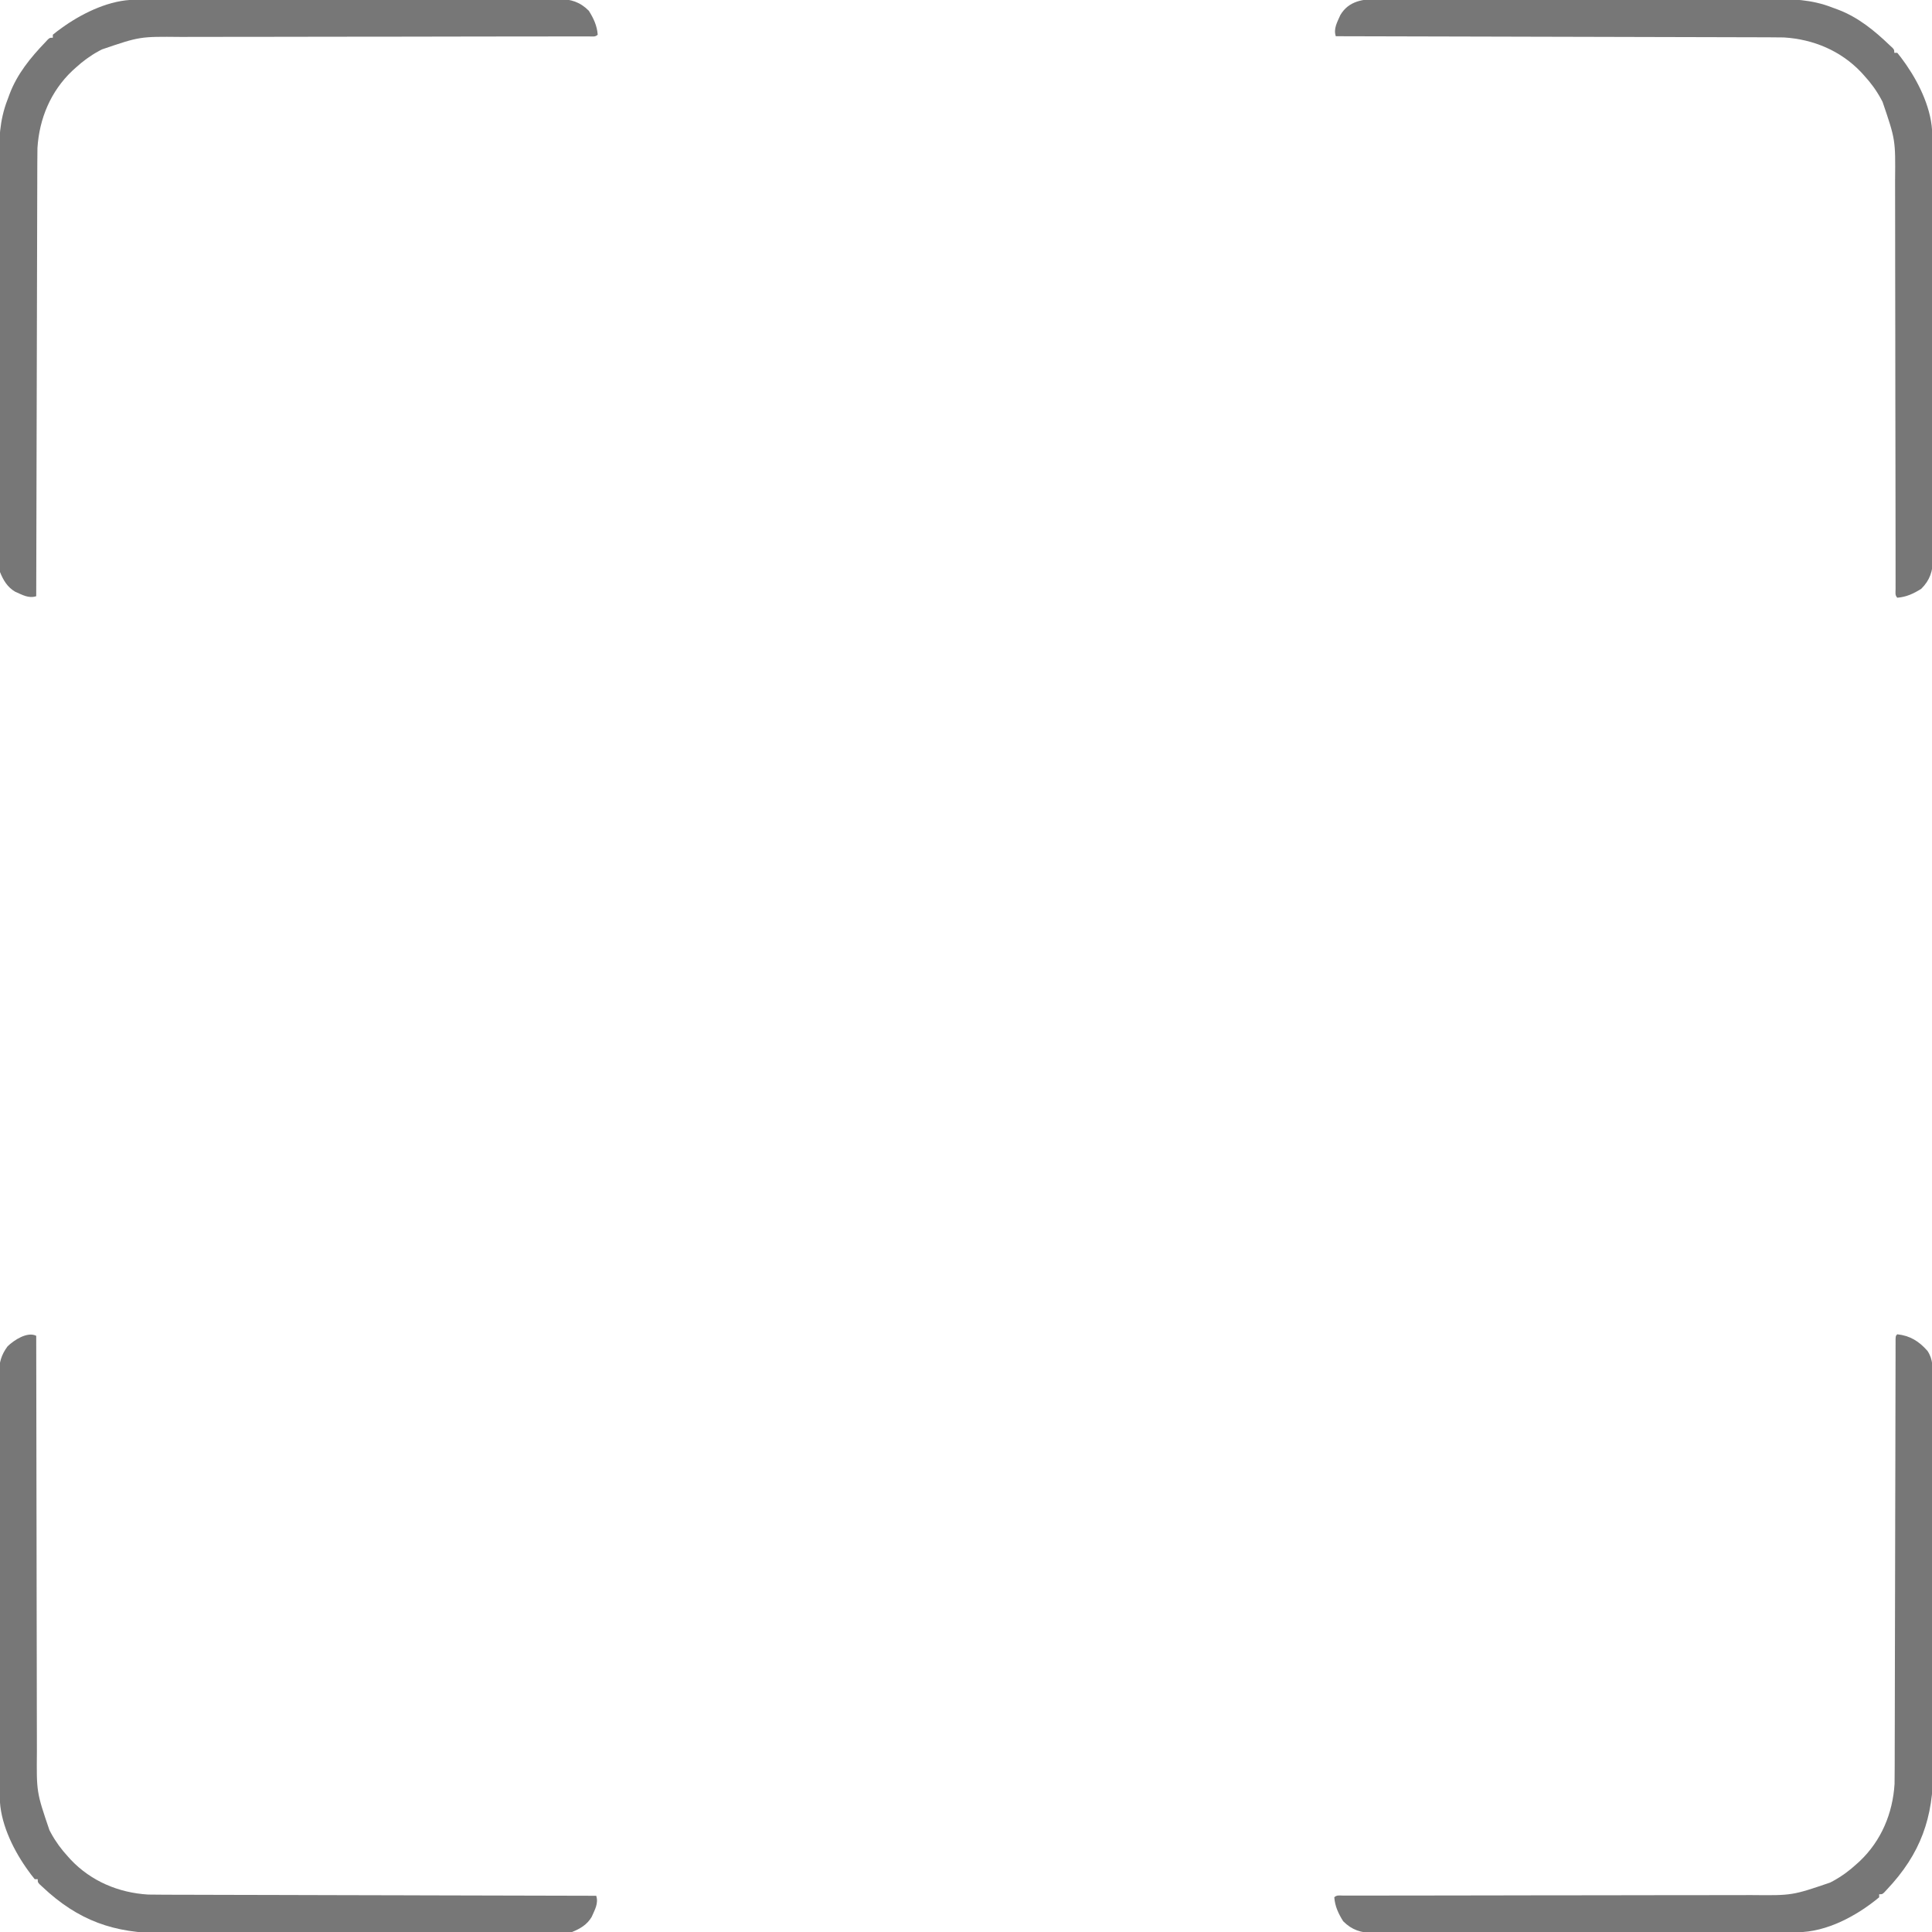 <svg width="1280" height="1280" viewBox="0 0 1280 1280" fill="none" xmlns="http://www.w3.org/2000/svg">
<g clip-path="url(#clip0_1_7)">
<path d="M1257 884C1265.47 884.91 1271.39 888.631 1277 895C1280.8 900.692 1280.43 906.225 1280.4 912.824C1280.41 914.024 1280.41 915.224 1280.42 916.46C1280.44 919.783 1280.44 923.105 1280.44 926.428C1280.44 930.015 1280.45 933.602 1280.47 937.19C1280.49 944.218 1280.5 951.246 1280.5 958.275C1280.5 963.995 1280.51 969.716 1280.52 975.436C1280.54 991.68 1280.56 1007.92 1280.56 1024.17C1280.56 1025.04 1280.56 1025.92 1280.56 1026.82C1280.56 1027.7 1280.56 1028.57 1280.56 1029.48C1280.55 1043.65 1280.58 1057.82 1280.63 1072C1280.67 1086.57 1280.69 1101.15 1280.69 1115.73C1280.69 1123.9 1280.69 1132.08 1280.73 1140.25C1280.75 1147.22 1280.76 1154.19 1280.74 1161.15C1280.73 1164.7 1280.73 1168.25 1280.76 1171.79C1280.98 1204.18 1272.52 1228.19 1250 1252C1249.46 1252.59 1248.92 1253.18 1248.36 1253.78C1247 1255 1247 1255 1245 1255C1245 1255.66 1245 1256.32 1245 1257C1230.34 1269.19 1210.32 1280.09 1190.8 1280.14C1189.77 1280.14 1188.74 1280.15 1187.68 1280.15C1186.55 1280.15 1185.42 1280.15 1184.26 1280.15C1183.06 1280.16 1181.85 1280.16 1180.62 1280.17C1177.28 1280.18 1173.95 1280.18 1170.61 1280.19C1167.01 1280.2 1163.42 1280.21 1159.82 1280.22C1151.13 1280.24 1142.45 1280.26 1133.76 1280.27C1131.31 1280.27 1128.85 1280.28 1126.4 1280.28C1111.15 1280.31 1095.91 1280.33 1080.67 1280.34C1077.14 1280.34 1073.61 1280.35 1070.08 1280.35C1069.2 1280.35 1068.33 1280.35 1067.42 1280.35C1053.21 1280.37 1039 1280.4 1024.79 1280.44C1010.2 1280.48 995.603 1280.51 981.008 1280.51C972.816 1280.51 964.624 1280.53 956.432 1280.56C949.456 1280.59 942.48 1280.6 935.504 1280.59C931.946 1280.58 928.389 1280.58 924.831 1280.61C920.97 1280.64 917.109 1280.62 913.248 1280.61C912.13 1280.62 911.012 1280.64 909.859 1280.65C901.766 1280.57 895.67 1278.7 889.879 1272.86C886.738 1267.83 884.442 1263 884 1257C885.641 1255.36 887.511 1255.87 889.774 1255.87C890.813 1255.87 891.852 1255.87 892.923 1255.86C894.079 1255.87 895.235 1255.87 896.426 1255.87C897.644 1255.87 898.861 1255.86 900.115 1255.86C902.799 1255.86 905.483 1255.86 908.167 1255.86C912.534 1255.86 916.901 1255.85 921.268 1255.85C927.612 1255.84 933.956 1255.83 940.3 1255.83C950.34 1255.83 960.38 1255.81 970.42 1255.79C973.856 1255.78 977.292 1255.78 980.727 1255.77C981.586 1255.77 982.445 1255.77 983.329 1255.77C993.116 1255.75 1002.9 1255.73 1012.69 1255.72C1013.58 1255.72 1014.48 1255.71 1015.4 1255.71C1029.86 1255.69 1044.33 1255.68 1058.79 1255.67C1073.65 1255.66 1088.51 1255.64 1103.37 1255.6C1112.53 1255.58 1121.68 1255.57 1130.84 1255.58C1137.13 1255.58 1143.42 1255.57 1149.71 1255.55C1153.34 1255.54 1156.96 1255.53 1160.58 1255.54C1187.39 1255.81 1187.39 1255.81 1212.5 1247.25C1213.48 1246.74 1213.48 1246.74 1214.47 1246.21C1220.18 1243.1 1225.21 1239.4 1230 1235C1230.71 1234.36 1231.41 1233.73 1232.14 1233.07C1246.37 1219.57 1253.99 1201.41 1255.19 1181.93C1255.26 1178.67 1255.28 1175.43 1255.27 1172.17C1255.28 1170.94 1255.28 1169.71 1255.29 1168.43C1255.3 1165.04 1255.3 1161.65 1255.3 1158.26C1255.3 1154.59 1255.32 1150.92 1255.33 1147.25C1255.35 1140.9 1255.36 1134.55 1255.37 1128.2C1255.38 1119.02 1255.4 1109.84 1255.42 1100.67C1255.46 1085.77 1255.5 1070.87 1255.52 1055.98C1255.53 1054.64 1255.53 1054.64 1255.53 1053.28C1255.53 1051.94 1255.53 1051.94 1255.53 1050.58C1255.56 1037.92 1255.58 1025.25 1255.61 1012.59C1255.61 1011.25 1255.61 1011.25 1255.61 1009.89C1255.64 995.029 1255.68 980.173 1255.72 965.316C1255.74 956.153 1255.76 946.99 1255.77 937.827C1255.78 931.561 1255.8 925.295 1255.81 919.028C1255.82 915.409 1255.83 911.79 1255.83 908.17C1255.83 904.256 1255.84 900.343 1255.86 896.429C1255.85 895.272 1255.85 894.116 1255.85 892.925C1255.86 891.885 1255.86 890.846 1255.87 889.775C1255.87 888.87 1255.87 887.966 1255.87 887.034C1256 885 1256 885 1257 884Z" fill="#777777"/>
<path d="M24 885C24.001 885.63 24.001 886.26 24.002 886.909C24.038 924.312 24.095 961.715 24.178 999.118C24.188 1003.62 24.198 1008.11 24.207 1012.61C24.209 1013.51 24.211 1014.4 24.213 1015.33C24.244 1029.8 24.261 1044.27 24.273 1058.73C24.286 1073.6 24.313 1088.46 24.355 1103.33C24.38 1112.49 24.393 1121.65 24.391 1130.81C24.391 1137.1 24.406 1143.4 24.432 1149.69C24.447 1153.32 24.455 1156.94 24.446 1160.56C24.191 1187.38 24.191 1187.38 32.75 1212.5C33.093 1213.15 33.436 1213.8 33.789 1214.47C36.896 1220.18 40.6 1225.21 45 1230C45.637 1230.71 46.274 1231.41 46.93 1232.14C60.437 1246.38 78.585 1253.99 98.075 1255.19C101.329 1255.27 104.578 1255.28 107.832 1255.28C109.068 1255.28 110.303 1255.29 111.576 1255.3C114.969 1255.31 118.362 1255.32 121.756 1255.32C125.428 1255.32 129.101 1255.34 132.774 1255.35C139.125 1255.37 145.476 1255.39 151.828 1255.4C161.01 1255.41 170.193 1255.44 179.376 1255.46C194.277 1255.51 209.178 1255.55 224.079 1255.58C238.548 1255.61 253.017 1255.64 267.485 1255.68C268.825 1255.69 268.825 1255.69 270.191 1255.69C274.671 1255.7 279.151 1255.71 283.631 1255.73C320.754 1255.83 357.877 1255.92 395 1256C396.668 1261 394.036 1265.32 392 1270C388.992 1275.12 384.419 1277.81 379 1280C374.928 1280.69 370.938 1280.68 366.815 1280.64C365.613 1280.65 364.41 1280.66 363.172 1280.67C359.855 1280.69 356.54 1280.68 353.224 1280.67C349.639 1280.66 346.054 1280.68 342.468 1280.69C335.45 1280.72 328.433 1280.72 321.415 1280.71C315.703 1280.7 309.991 1280.7 304.279 1280.71C303.464 1280.71 302.65 1280.71 301.811 1280.71C300.156 1280.71 298.501 1280.72 296.846 1280.72C281.332 1280.74 265.818 1280.73 250.304 1280.7C237.029 1280.68 223.754 1280.7 210.479 1280.73C195.036 1280.76 179.593 1280.78 164.149 1280.77C162.497 1280.77 160.845 1280.77 159.193 1280.76C158.38 1280.76 157.568 1280.76 156.73 1280.76C151.039 1280.76 145.348 1280.77 139.657 1280.79C132.701 1280.81 125.745 1280.81 118.788 1280.78C115.247 1280.76 111.707 1280.76 108.166 1280.78C75.785 1280.94 51.807 1272.52 28 1250C27.412 1249.46 26.824 1248.92 26.219 1248.36C25 1247 25 1247 25 1245C24.34 1245 23.68 1245 23 1245C21.316 1242.95 19.771 1240.92 18.25 1238.75C17.576 1237.79 17.576 1237.79 16.888 1236.81C8.029 1223.96 -0.095 1206.76 -0.137 1190.8C-0.142 1189.77 -0.147 1188.74 -0.152 1187.68C-0.153 1186.55 -0.153 1185.42 -0.154 1184.26C-0.158 1183.06 -0.163 1181.85 -0.167 1180.62C-0.178 1177.28 -0.185 1173.95 -0.189 1170.61C-0.195 1167.01 -0.207 1163.42 -0.218 1159.82C-0.242 1151.13 -0.257 1142.45 -0.27 1133.76C-0.273 1131.31 -0.277 1128.85 -0.281 1126.4C-0.307 1111.15 -0.329 1095.91 -0.341 1080.67C-0.344 1077.14 -0.347 1073.61 -0.35 1070.08C-0.351 1069.2 -0.352 1068.33 -0.352 1067.42C-0.365 1053.21 -0.398 1039 -0.44 1024.79C-0.482 1010.2 -0.506 995.603 -0.511 981.008C-0.515 972.816 -0.526 964.624 -0.559 956.432C-0.587 949.456 -0.598 942.48 -0.587 935.504C-0.582 931.946 -0.585 928.389 -0.61 924.831C-0.636 920.97 -0.624 917.109 -0.608 913.248C-0.622 912.13 -0.636 911.012 -0.65 909.86C-0.578 902.75 0.752 897.771 5 892C9.2 887.906 18.079 882.039 24 885Z" fill="#777777"/>
<path d="M913.205 -0.635C914.41 -0.643 915.614 -0.651 916.855 -0.659C920.177 -0.675 923.498 -0.669 926.82 -0.654C930.411 -0.642 934.002 -0.66 937.594 -0.674C944.623 -0.696 951.652 -0.691 958.681 -0.676C964.4 -0.665 970.119 -0.664 975.838 -0.669C976.653 -0.67 977.469 -0.671 978.309 -0.671C979.965 -0.673 981.622 -0.675 983.279 -0.676C998.807 -0.691 1014.34 -0.674 1029.86 -0.647C1043.16 -0.625 1056.45 -0.629 1069.75 -0.652C1085.21 -0.679 1100.67 -0.689 1116.13 -0.674C1117.79 -0.672 1119.44 -0.671 1121.09 -0.669C1121.9 -0.668 1122.72 -0.668 1123.56 -0.667C1129.26 -0.662 1134.96 -0.67 1140.66 -0.681C1147.62 -0.696 1154.59 -0.692 1161.55 -0.665C1165.1 -0.652 1168.64 -0.647 1172.19 -0.663C1186.96 -0.727 1200.12 -0.438 1214 5C1215.28 5.473 1216.55 5.943 1217.83 6.413C1231.06 11.434 1241.88 20.277 1252 30C1252.58 30.538 1253.17 31.075 1253.77 31.629C1255 33 1255 33 1255 35C1255.66 35 1256.32 35 1257 35C1258.68 37.048 1260.23 39.084 1261.75 41.25C1262.2 41.89 1262.65 42.529 1263.11 43.188C1271.97 56.039 1280.1 73.242 1280.14 89.197C1280.14 90.745 1280.14 90.745 1280.15 92.325C1280.15 93.452 1280.15 94.579 1280.15 95.74C1280.16 96.943 1280.16 98.145 1280.17 99.384C1280.18 102.719 1280.18 106.054 1280.19 109.389C1280.2 112.987 1280.21 116.584 1280.22 120.182C1280.24 128.869 1280.26 137.555 1280.27 146.241C1280.27 148.695 1280.28 151.149 1280.28 153.603C1280.31 168.846 1280.33 184.09 1280.34 199.334C1280.34 202.863 1280.35 206.392 1280.35 209.92C1280.35 210.797 1280.35 211.675 1280.35 212.578C1280.36 226.788 1280.4 240.999 1280.44 255.209C1280.48 269.803 1280.51 284.397 1280.51 298.992C1280.51 307.184 1280.53 315.376 1280.56 323.568C1280.59 330.544 1280.6 337.52 1280.59 344.496C1280.58 348.054 1280.58 351.611 1280.61 355.169C1280.64 359.03 1280.62 362.891 1280.61 366.752C1280.62 367.87 1280.64 368.988 1280.65 370.141C1280.57 378.234 1278.7 384.33 1272.86 390.121C1267.83 393.262 1263 395.558 1257 396C1255.36 394.359 1255.87 392.489 1255.87 390.226C1255.87 389.187 1255.87 388.148 1255.86 387.077C1255.87 385.921 1255.87 384.765 1255.87 383.574C1255.87 381.748 1255.87 381.748 1255.86 379.885C1255.86 377.201 1255.86 374.517 1255.86 371.833C1255.86 367.466 1255.85 363.099 1255.85 358.732C1255.84 352.388 1255.83 346.044 1255.83 339.7C1255.83 329.66 1255.81 319.62 1255.79 309.58C1255.78 306.144 1255.78 302.708 1255.77 299.273C1255.77 298.414 1255.77 297.555 1255.77 296.671C1255.75 286.884 1255.73 277.098 1255.72 267.312C1255.71 265.97 1255.71 265.97 1255.71 264.6C1255.69 250.137 1255.68 235.674 1255.67 221.211C1255.66 206.351 1255.64 191.492 1255.6 176.632C1255.58 167.475 1255.57 158.318 1255.58 149.161C1255.58 142.87 1255.57 136.578 1255.55 130.286C1255.54 126.665 1255.53 123.044 1255.54 119.422C1255.81 92.609 1255.81 92.609 1247.25 67.5C1246.74 66.525 1246.74 66.525 1246.21 65.529C1243.1 59.819 1239.4 54.788 1235 50C1234.36 49.295 1233.73 48.59 1233.07 47.863C1219.56 33.623 1201.41 26.013 1181.92 24.81C1178.67 24.734 1175.42 24.716 1172.17 24.721C1170.93 24.716 1169.7 24.71 1168.42 24.704C1165.03 24.69 1161.64 24.685 1158.24 24.683C1154.57 24.68 1150.9 24.664 1147.23 24.651C1140.88 24.628 1134.52 24.613 1128.17 24.603C1118.99 24.589 1109.81 24.563 1100.62 24.535C1085.72 24.49 1070.82 24.453 1055.92 24.422C1041.45 24.392 1026.98 24.357 1012.51 24.317C1011.62 24.315 1010.73 24.312 1009.81 24.31C1005.33 24.298 1000.85 24.285 996.369 24.273C959.246 24.169 922.123 24.08 885 24C883.332 18.995 885.964 14.678 888 10C893.533 0.573 903.167 -0.735 913.205 -0.635Z" fill="#777777"/>
<path d="M89.197 -0.137C90.229 -0.142 91.261 -0.147 92.325 -0.152C94.015 -0.153 94.015 -0.153 95.74 -0.154C96.943 -0.158 98.145 -0.163 99.384 -0.167C102.719 -0.178 106.054 -0.185 109.389 -0.189C112.987 -0.195 116.584 -0.207 120.182 -0.218C128.869 -0.242 137.555 -0.257 146.241 -0.27C148.695 -0.273 151.149 -0.277 153.603 -0.281C168.846 -0.307 184.09 -0.329 199.334 -0.341C202.863 -0.344 206.392 -0.347 209.92 -0.35C210.797 -0.351 211.675 -0.352 212.578 -0.352C226.788 -0.365 240.999 -0.398 255.209 -0.44C269.803 -0.482 284.397 -0.506 298.992 -0.511C307.184 -0.515 315.376 -0.526 323.568 -0.559C330.544 -0.587 337.52 -0.598 344.496 -0.587C348.054 -0.582 351.611 -0.585 355.169 -0.61C359.03 -0.636 362.891 -0.624 366.752 -0.608C367.87 -0.622 368.988 -0.636 370.141 -0.65C378.234 -0.568 384.33 1.296 390.121 7.141C393.262 12.174 395.558 16.995 396 23C394.359 24.641 392.489 24.126 390.226 24.128C388.667 24.132 388.667 24.132 387.077 24.137C385.921 24.135 384.765 24.133 383.574 24.131C382.356 24.133 381.139 24.136 379.885 24.138C377.201 24.142 374.517 24.144 371.833 24.143C367.466 24.141 363.099 24.146 358.732 24.152C352.388 24.16 346.044 24.165 339.7 24.169C329.66 24.174 319.62 24.191 309.58 24.21C306.144 24.216 302.708 24.223 299.273 24.229C298.414 24.231 297.555 24.232 296.671 24.234C286.884 24.252 277.098 24.268 267.312 24.283C266.417 24.284 265.522 24.286 264.6 24.287C250.137 24.309 235.674 24.32 221.211 24.327C206.351 24.335 191.492 24.359 176.632 24.395C167.475 24.417 158.318 24.427 149.161 24.421C142.87 24.418 136.578 24.429 130.286 24.452C126.665 24.464 123.044 24.471 119.422 24.459C92.609 24.193 92.609 24.193 67.5 32.75C66.85 33.093 66.199 33.436 65.529 33.789C59.819 36.896 54.788 40.6 50 45C49.295 45.637 48.59 46.274 47.863 46.93C33.623 60.437 26.013 78.585 24.81 98.075C24.734 101.329 24.716 104.578 24.721 107.832C24.716 109.068 24.71 110.303 24.704 111.576C24.69 114.969 24.685 118.362 24.683 121.756C24.68 125.428 24.665 129.101 24.651 132.774C24.628 139.125 24.613 145.476 24.603 151.828C24.589 161.01 24.563 170.193 24.535 179.376C24.49 194.277 24.453 209.178 24.422 224.079C24.392 238.548 24.357 253.017 24.317 267.485C24.314 268.825 24.314 268.825 24.31 270.191C24.298 274.671 24.285 279.151 24.273 283.631C24.169 320.754 24.08 357.877 24 395C18.995 396.668 14.678 394.036 10 392C4.875 388.992 2.192 384.42 1.39475e-05 379C-0.688 374.921 -0.676 370.924 -0.635 366.795C-0.643 365.59 -0.651 364.386 -0.659 363.145C-0.675 359.823 -0.669 356.502 -0.654 353.18C-0.642 349.589 -0.66 345.998 -0.674 342.406C-0.696 335.377 -0.691 328.348 -0.676 321.319C-0.665 315.6 -0.664 309.881 -0.669 304.162C-0.67 303.347 -0.671 302.531 -0.671 301.691C-0.673 300.035 -0.675 298.378 -0.676 296.721C-0.691 281.193 -0.674 265.665 -0.647 250.136C-0.625 236.842 -0.629 223.548 -0.652 210.253C-0.679 194.791 -0.689 179.329 -0.674 163.867C-0.672 162.214 -0.671 160.561 -0.669 158.908C-0.668 158.095 -0.668 157.282 -0.667 156.444C-0.662 150.743 -0.67 145.042 -0.681 139.34C-0.696 132.376 -0.692 125.412 -0.665 118.448C-0.652 114.901 -0.647 111.355 -0.663 107.808C-0.727 93.035 -0.438 79.877 5 66C5.473 64.725 5.943 63.449 6.413 62.173C11.434 48.936 20.277 38.121 30 28C30.538 27.416 31.075 26.832 31.629 26.23C33 25 33 25 35 25C35 24.34 35 23.68 35 23C37.048 21.316 39.084 19.771 41.25 18.25C41.89 17.8 42.529 17.351 43.188 16.888C56.039 8.029 73.242 -0.095 89.197 -0.137Z" fill="#777777"/>
</g>
<defs>
<clipPath id="clip0_1_7">
<rect width="1280" height="1280" fill="white"/>
</clipPath>
</defs>
</svg>

